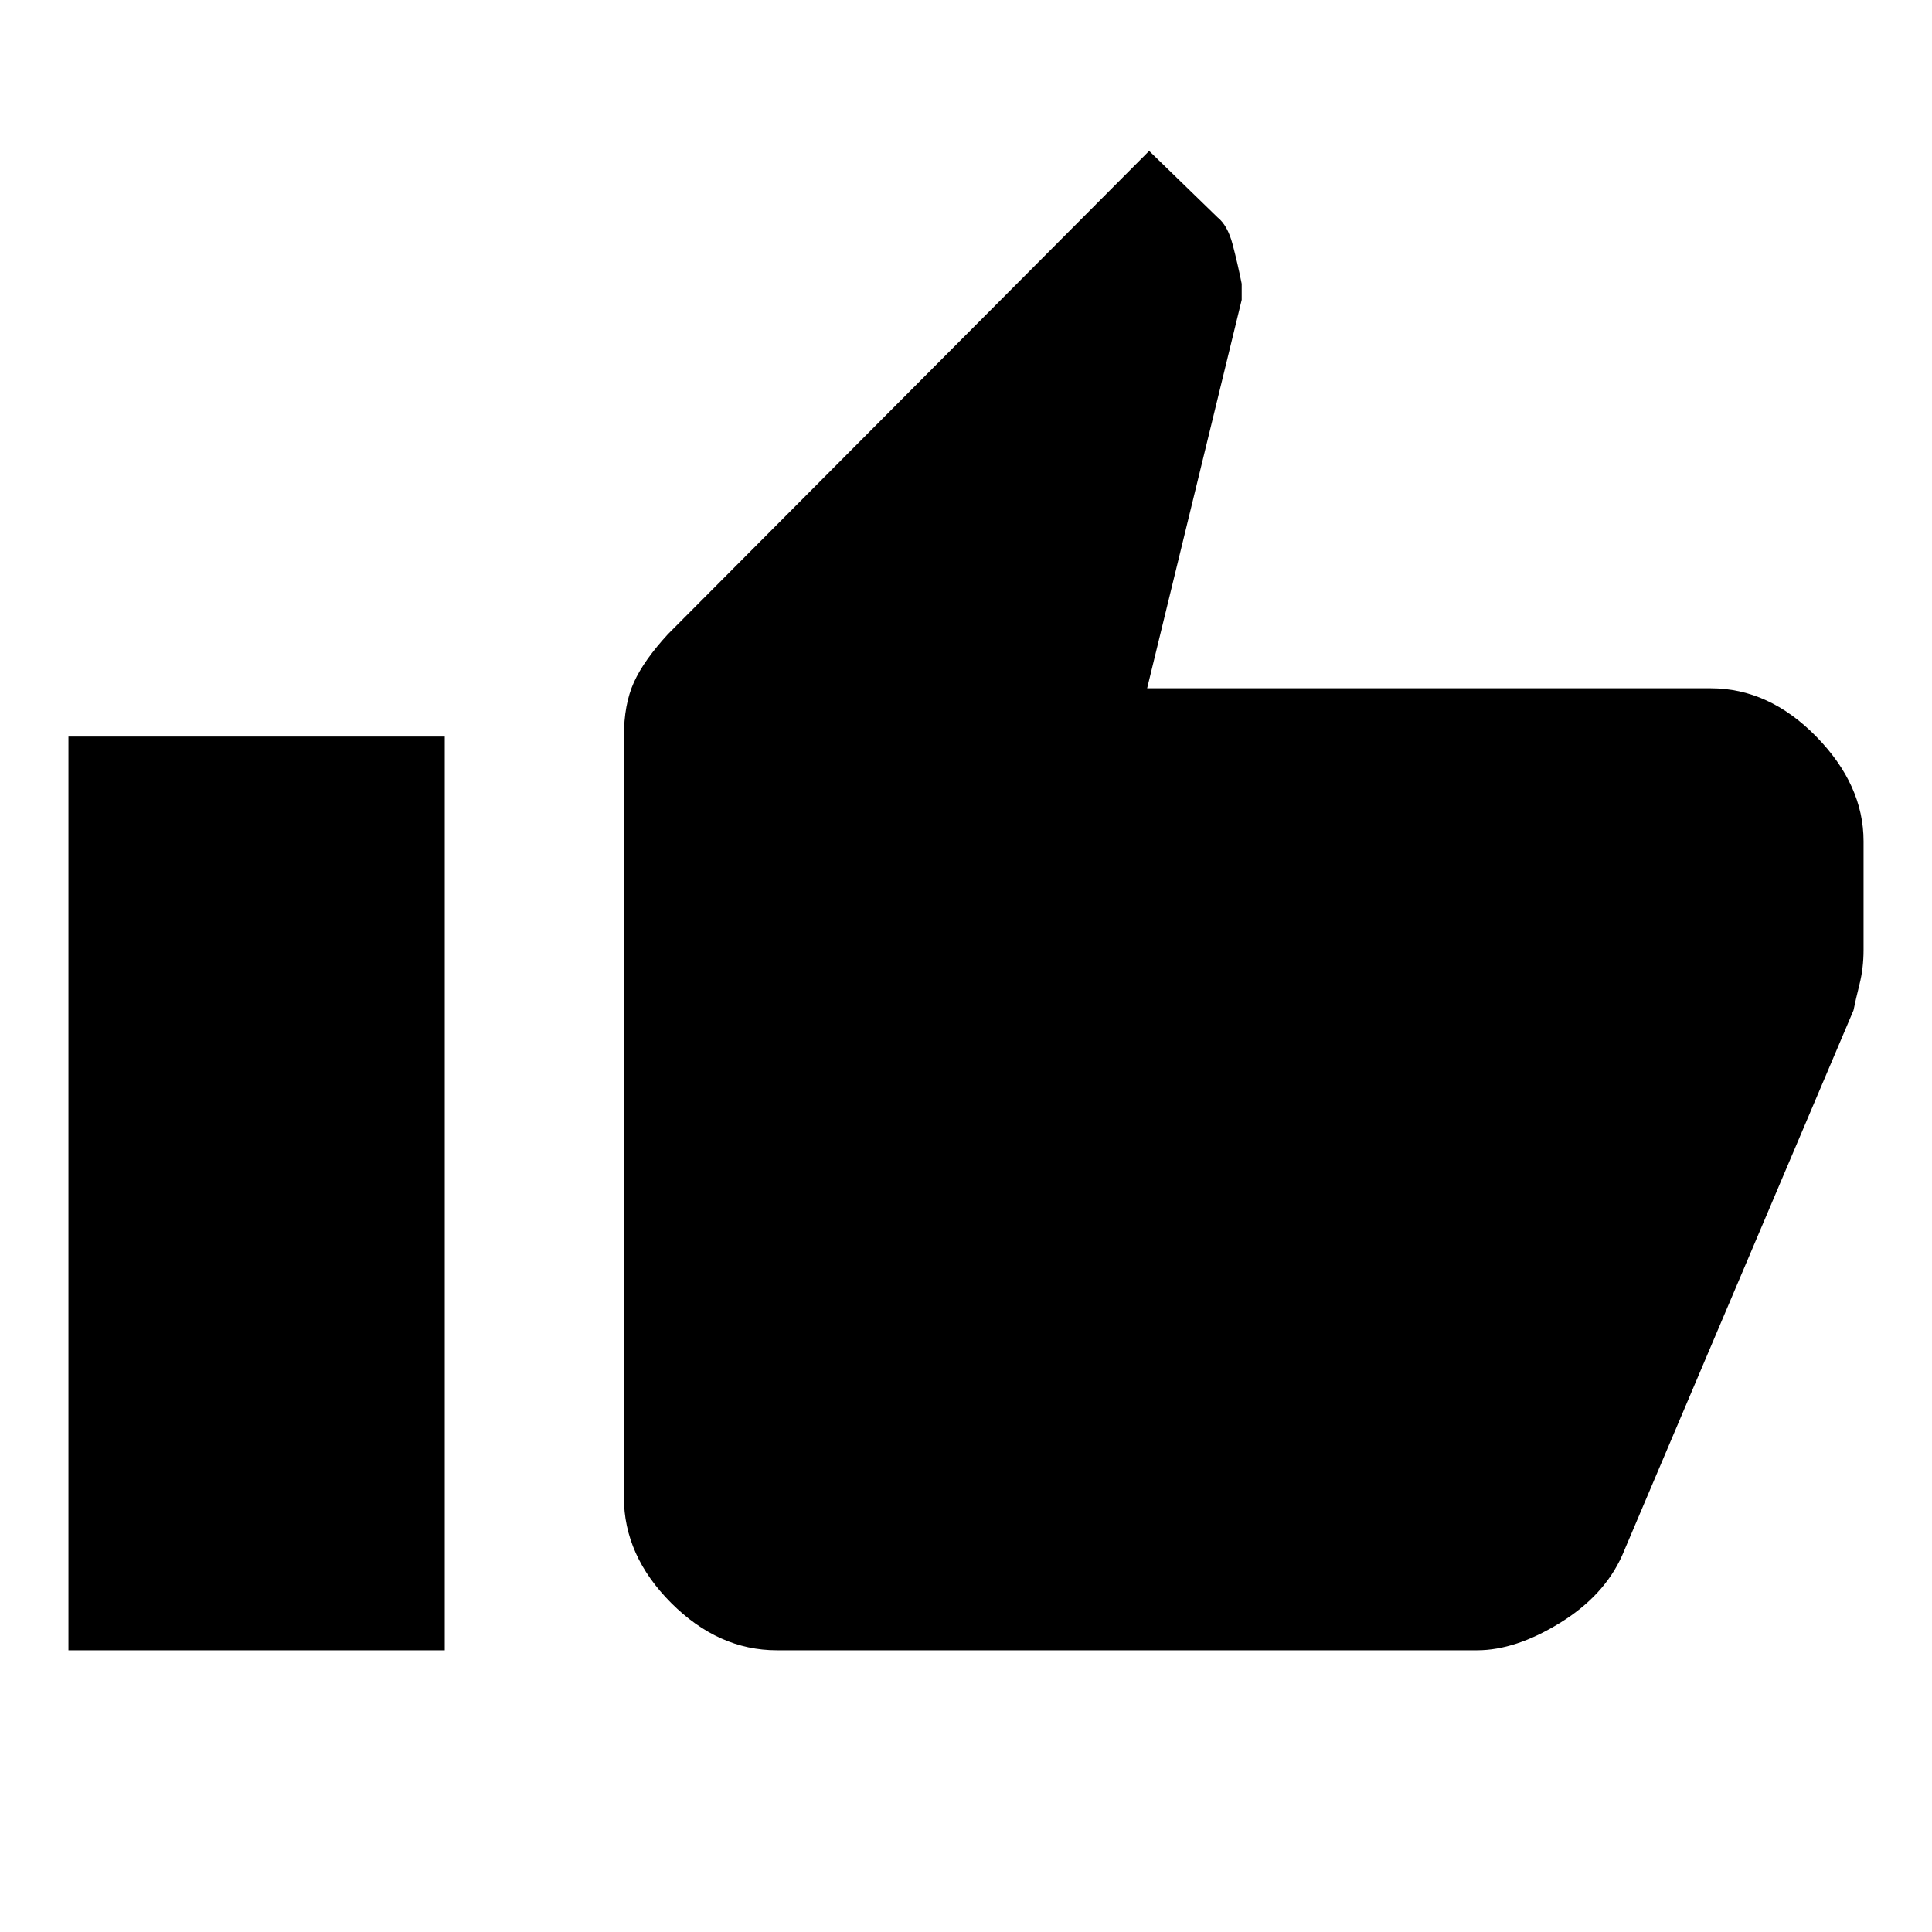 <svg xmlns="http://www.w3.org/2000/svg" height="40" width="40"><path d="M16.083 34.167Q14.875 34.167 13.896 33.188Q12.917 32.208 12.917 31V15.25Q12.917 14.583 13.125 14.125Q13.333 13.667 13.833 13.125L23.792 3.125L25.208 4.5Q25.417 4.667 25.521 5.063Q25.625 5.458 25.708 5.875V6.208L23.75 14.25H35.417Q36.625 14.25 37.604 15.25Q38.583 16.25 38.583 17.417V19.667Q38.583 20.042 38.5 20.375Q38.417 20.708 38.375 20.917L33.583 32.208Q33.208 33.042 32.292 33.604Q31.375 34.167 30.583 34.167ZM1.417 34.167H9.208V15.25H1.417Z"/></svg>
